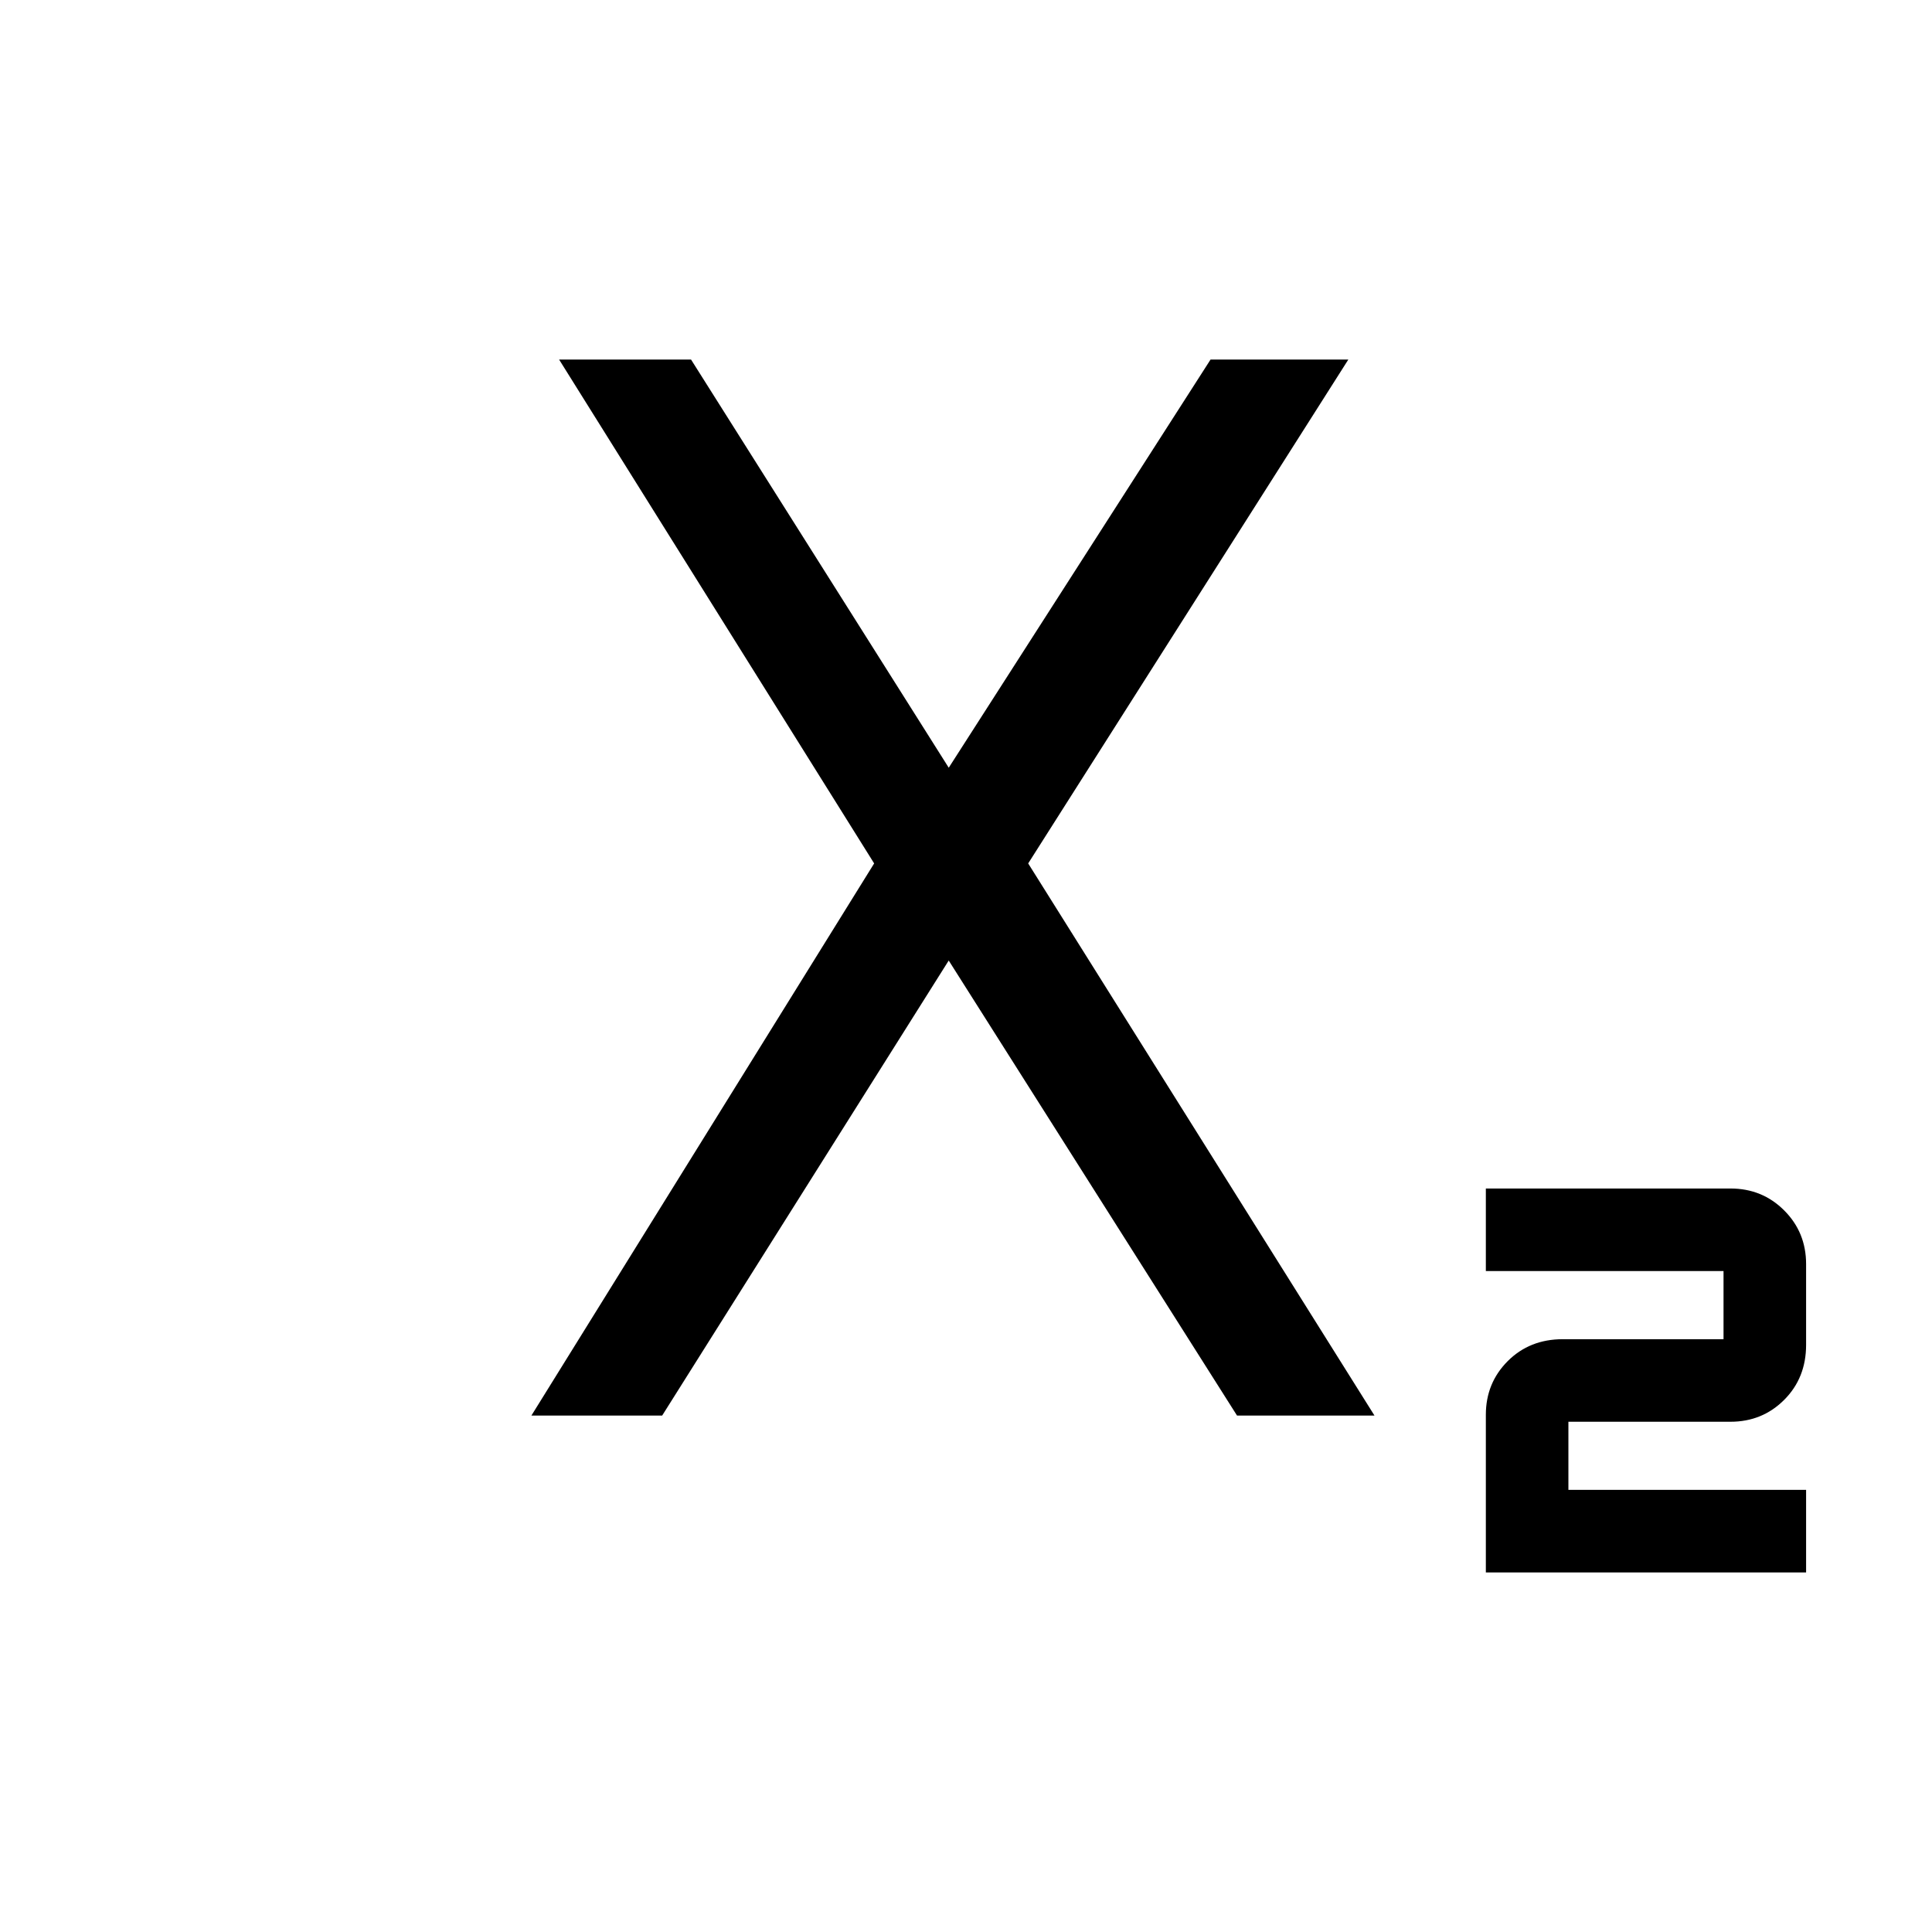 <svg xmlns="http://www.w3.org/2000/svg" height="40" viewBox="0 -960 960 960" width="40"><path d="M738.31-178.67V-257q0-15.79 10.88-26.68 10.89-10.88 27.35-10.88h79.87v-33.85h-118.1v-41.03h121.56q15.8 0 26.68 10.89 10.89 10.88 10.89 26.68v40.1q0 16.46-10.89 27.35-10.88 10.88-26.68 10.88h-80.54v33.85h118.11v41.02H738.31Zm-474.26-77.95 170.31-274.35-156.54-250.36h65.56l129.47 205.07h-2.88l131.54-205.07h68.46L510.9-530.97l172.07 274.35h-68.3L469.97-485h2.88L329.03-256.62h-64.98Z"/></svg>